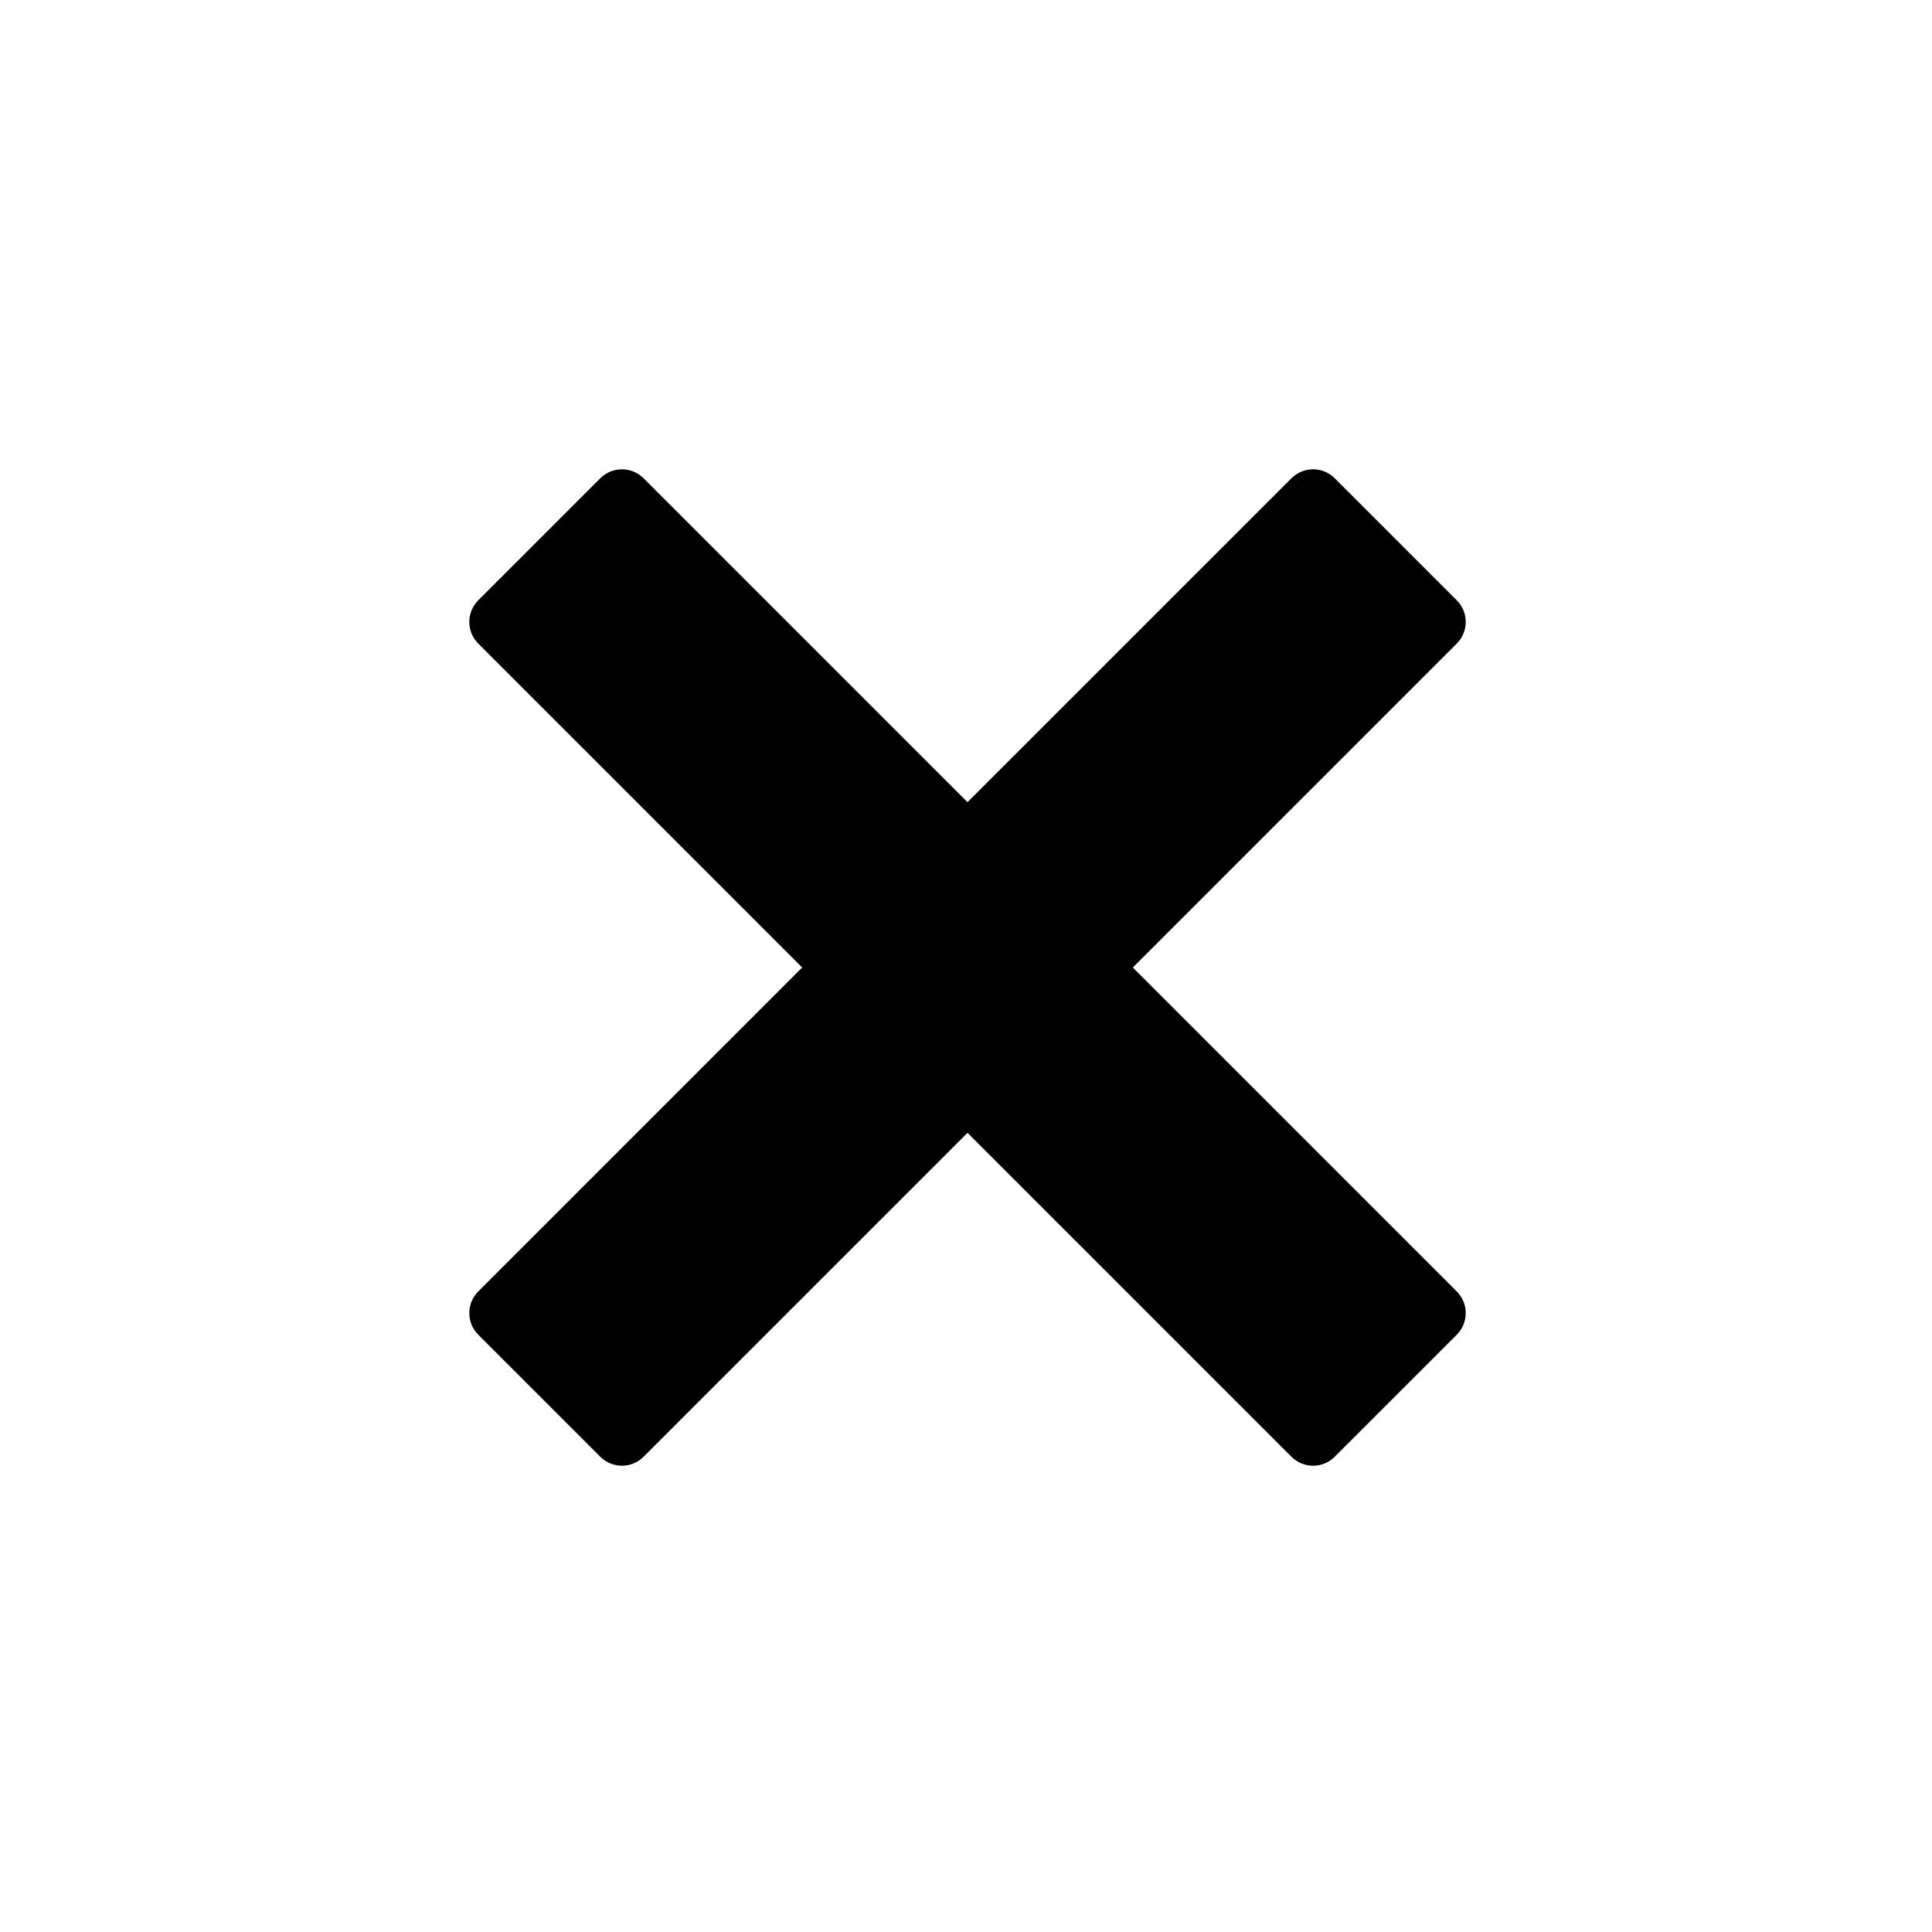 <?xml version="1.0" encoding="UTF-8" standalone="no"?>
<!-- Created with Inkscape (http://www.inkscape.org/) -->

<svg
   xmlns:dc="http://purl.org/dc/elements/1.1/"
   xmlns:cc="http://creativecommons.org/ns#"
   xmlns:rdf="http://www.w3.org/1999/02/22-rdf-syntax-ns#"
   xmlns:svg="http://www.w3.org/2000/svg"
   xmlns="http://www.w3.org/2000/svg"
   xmlns:sodipodi="http://sodipodi.sourceforge.net/DTD/sodipodi-0.dtd"
   xmlns:inkscape="http://www.inkscape.org/namespaces/inkscape"
   width="33.867mm"
   height="33.867mm"
   viewBox="0 0 33.867 33.867"
   version="1.1"
   id="svg8"
   inkscape:version="0.92+devel (unknown)"
   sodipodi:docname="close.svg">
  <defs
     id="defs2" />
  <sodipodi:namedview
     id="base"
     pagecolor="#ffffff"
     bordercolor="#666666"
     borderopacity="1.0"
     inkscape:pageopacity="0.0"
     inkscape:pageshadow="2"
     inkscape:zoom="1.979899"
     inkscape:cx="41.898623"
     inkscape:cy="108.89968"
     inkscape:document-units="mm"
     inkscape:current-layer="layer1"
     inkscape:document-rotation="0"
     showgrid="false"
     inkscape:window-width="1853"
     inkscape:window-height="1016"
     inkscape:window-x="67"
     inkscape:window-y="27"
     inkscape:window-maximized="1" />
  <g
     inkscape:label="Layer 1"
     inkscape:groupmode="layer"
     id="layer1"
     transform="translate(-103.964,-103.335)">
    <path
       style="fill:#000000;stroke:#000000;stroke-width:1.188;stroke-linecap:round;stroke-linejoin:round;stroke-miterlimit:4;stroke-dasharray:none"
       d="M 41.141 31.639 C 40.774 31.639 40.408 31.778 40.127 32.059 L 32.059 40.127 C 31.497 40.688 31.497 41.593 32.059 42.154 L 53.904 64 L 32.059 85.846 C 31.497 86.407 31.497 87.312 32.059 87.873 L 40.127 95.941 C 40.688 96.503 41.593 96.503 42.154 95.941 L 64 74.096 L 85.846 95.941 C 86.407 96.503 87.312 96.503 87.873 95.941 L 95.941 87.873 C 96.503 87.312 96.503 86.407 95.941 85.846 L 74.096 64 L 95.941 42.154 C 96.503 41.593 96.503 40.688 95.941 40.127 L 87.873 32.059 C 87.312 31.497 86.407 31.497 85.846 32.059 L 64 53.904 L 42.154 32.059 C 41.874 31.778 41.507 31.639 41.141 31.639 z "
       transform="matrix(0.265,0,0,0.265,103.964,103.335)"
       id="rect932" />
  </g>
</svg>
